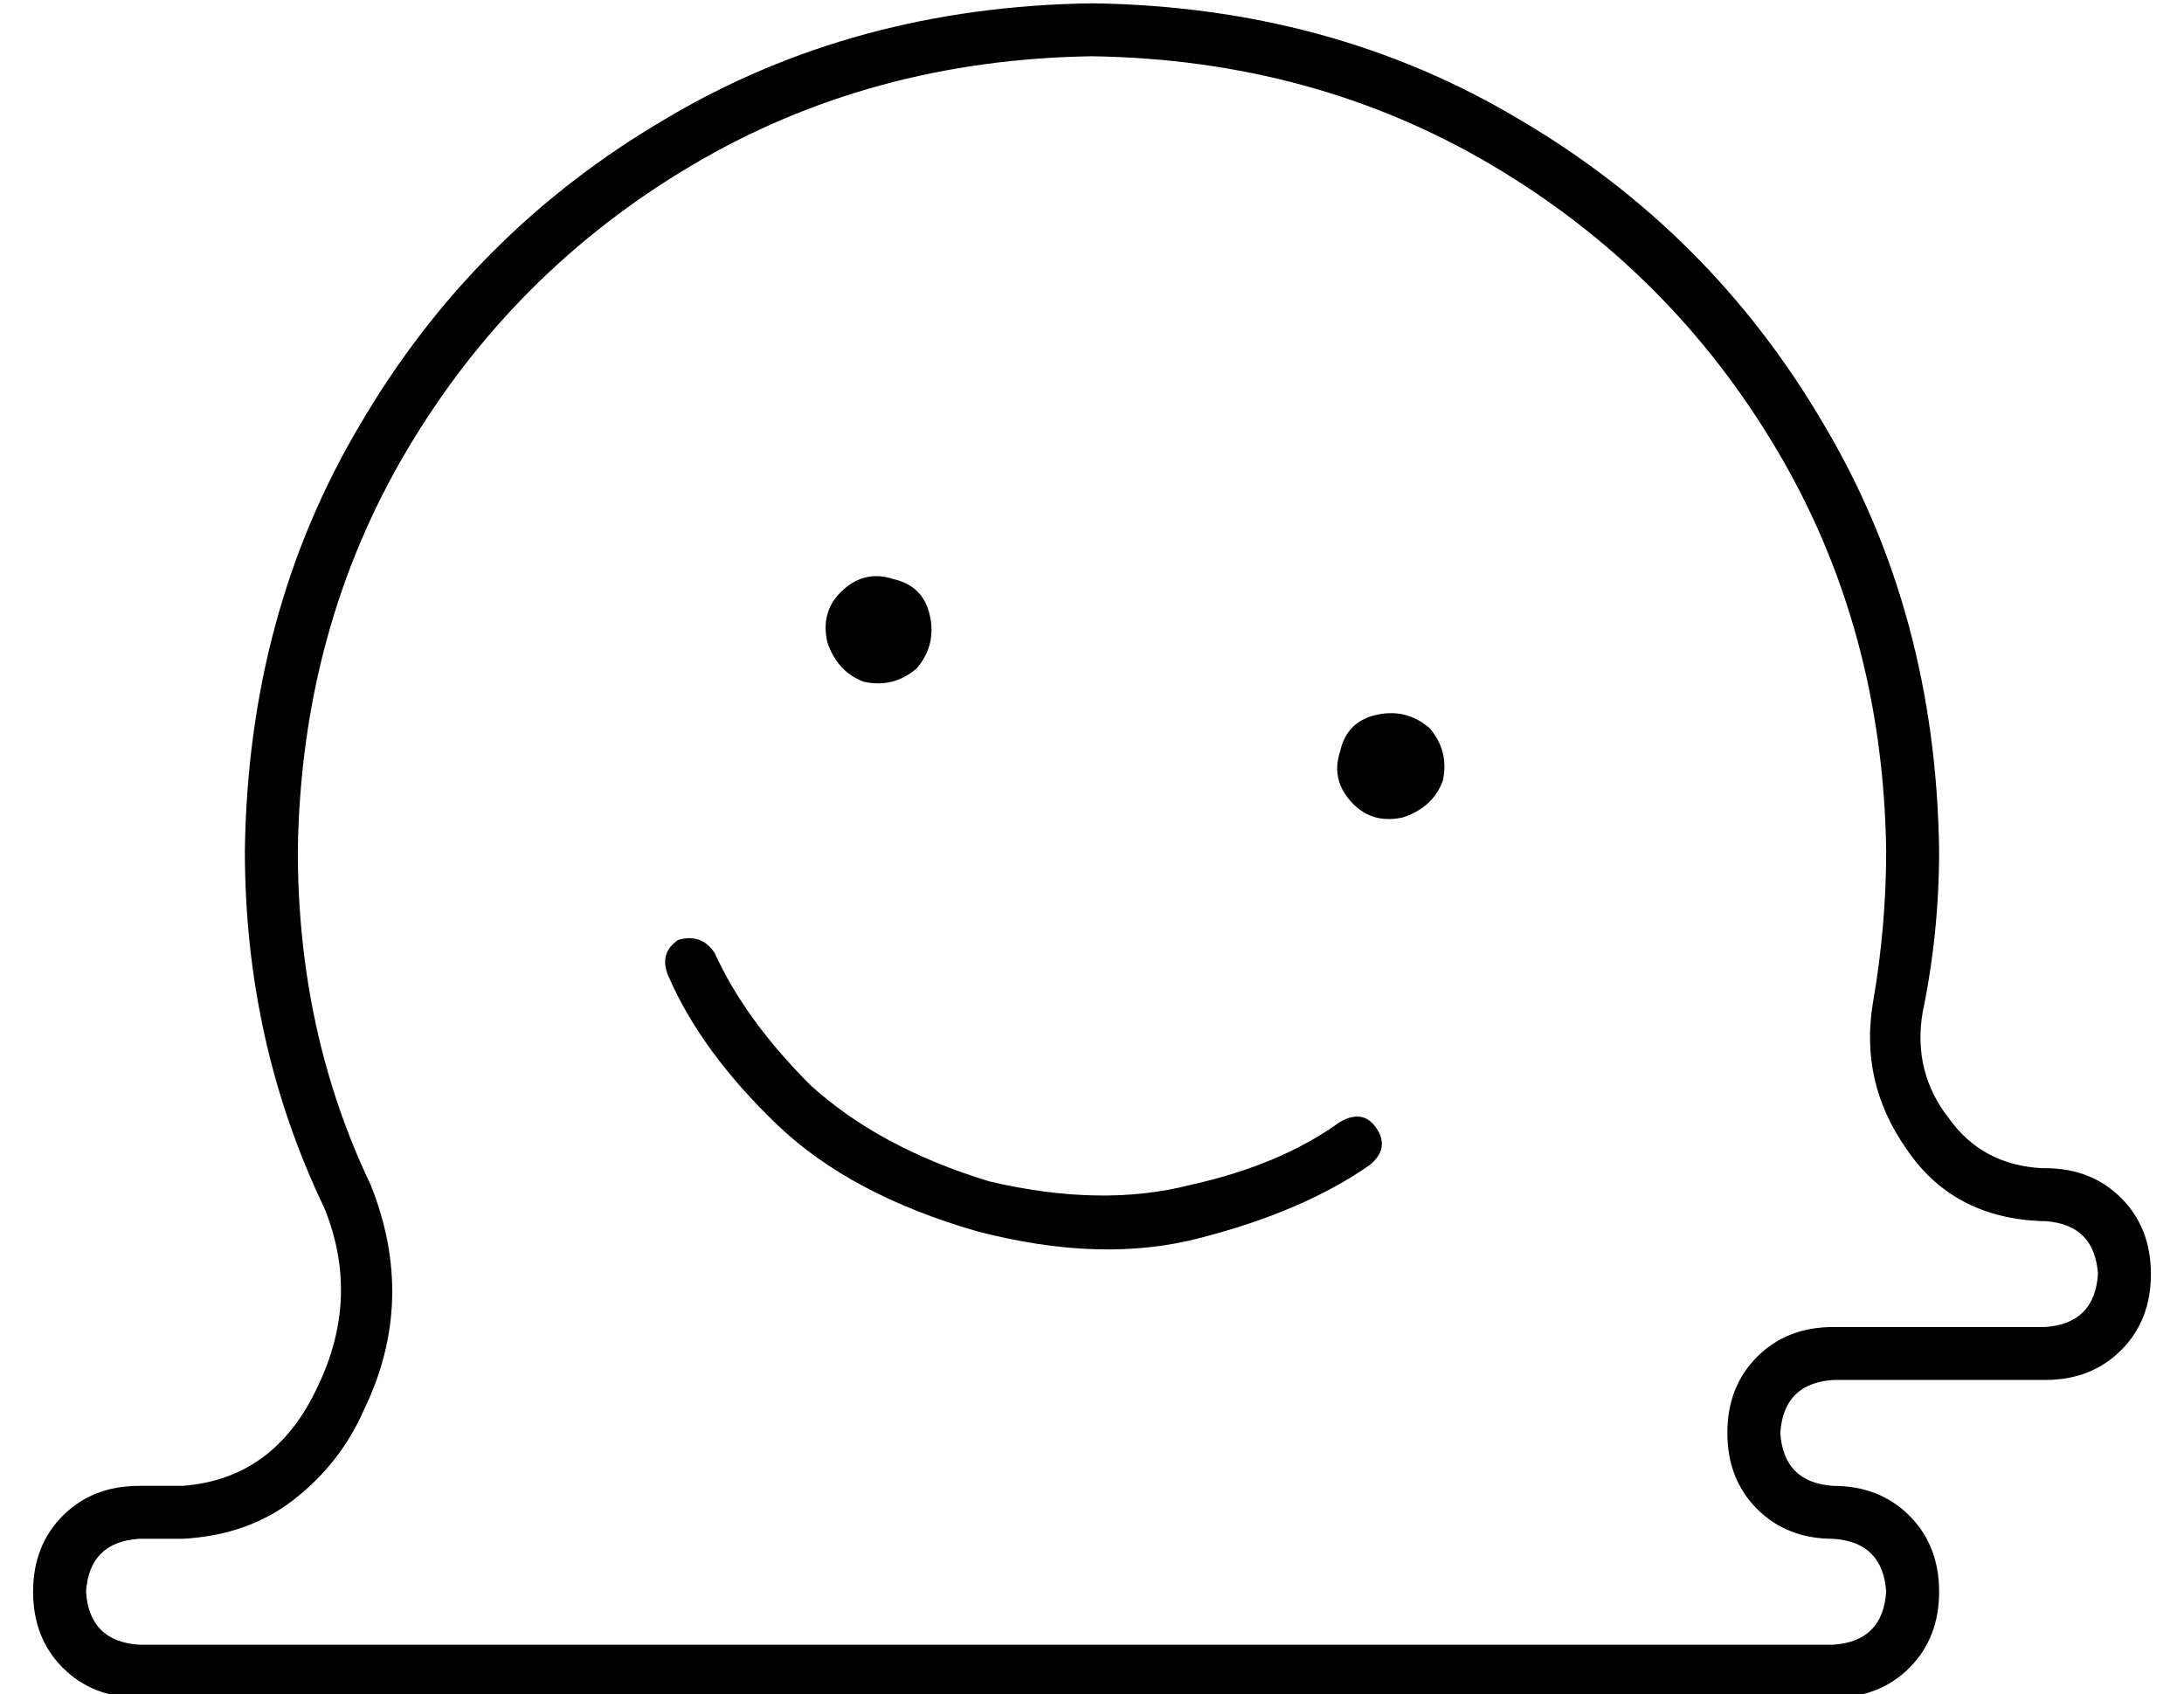 <?xml version="1.0" standalone="no"?>
<!DOCTYPE svg PUBLIC "-//W3C//DTD SVG 1.1//EN" "http://www.w3.org/Graphics/SVG/1.1/DTD/svg11.dtd" >
<svg xmlns="http://www.w3.org/2000/svg" xmlns:xlink="http://www.w3.org/1999/xlink" version="1.1" viewBox="-10 -40 660 512">
   <path fill="currentColor"
d="M560 217q0 23 -4 46q-4 24 10 44q14 21 41 22h1v0q15 1 16 16q-1 15 -16 16h-64v0q-14 0 -23 9t-9 23t9 23t23 9q15 1 16 16q-1 15 -16 16h-224h-288q-15 -1 -16 -16q1 -15 16 -16h13v0q20 -1 34 -12t21 -27q16 -33 2 -68q-22 -46 -22 -101q1 -67 33 -121t86 -86t121 -33
q67 1 121 33t86 86t33 121v0zM607 313q-18 -1 -28 -15v0v0q-11 -14 -8 -32q5 -24 5 -49q-1 -72 -35 -129q-34 -58 -92 -92q-57 -34 -129 -35q-72 1 -129 35q-58 34 -92 92q-34 57 -35 129q0 58 24 108q11 27 -2 54q-13 28 -41 30h-13v0q-14 0 -23 9t-9 23t9 23t23 9h288h224
q14 0 23 -9t9 -23t-9 -23t-23 -9q-15 -1 -16 -16q1 -15 16 -16h64v0q14 0 23 -9t9 -23t-9 -23t-23 -9h-1v0zM251 166q9 2 16 -4q6 -7 4 -16t-11 -11q-9 -3 -16 4q-6 6 -4 15q3 9 11 12v0zM426 196q2 -9 -4 -16q-7 -6 -16 -4t-11 11q-3 9 4 16q6 6 15 4q9 -3 12 -11v0z
M206 248q-4 -6 -11 -4q-6 4 -3 11q10 23 33 45q22 21 60 32q38 10 68 2q31 -8 51 -22q6 -5 2 -11t-11 -2q-18 13 -45 19q-27 7 -61 -1q-33 -10 -54 -29q-20 -20 -29 -40v0z" />
</svg>
